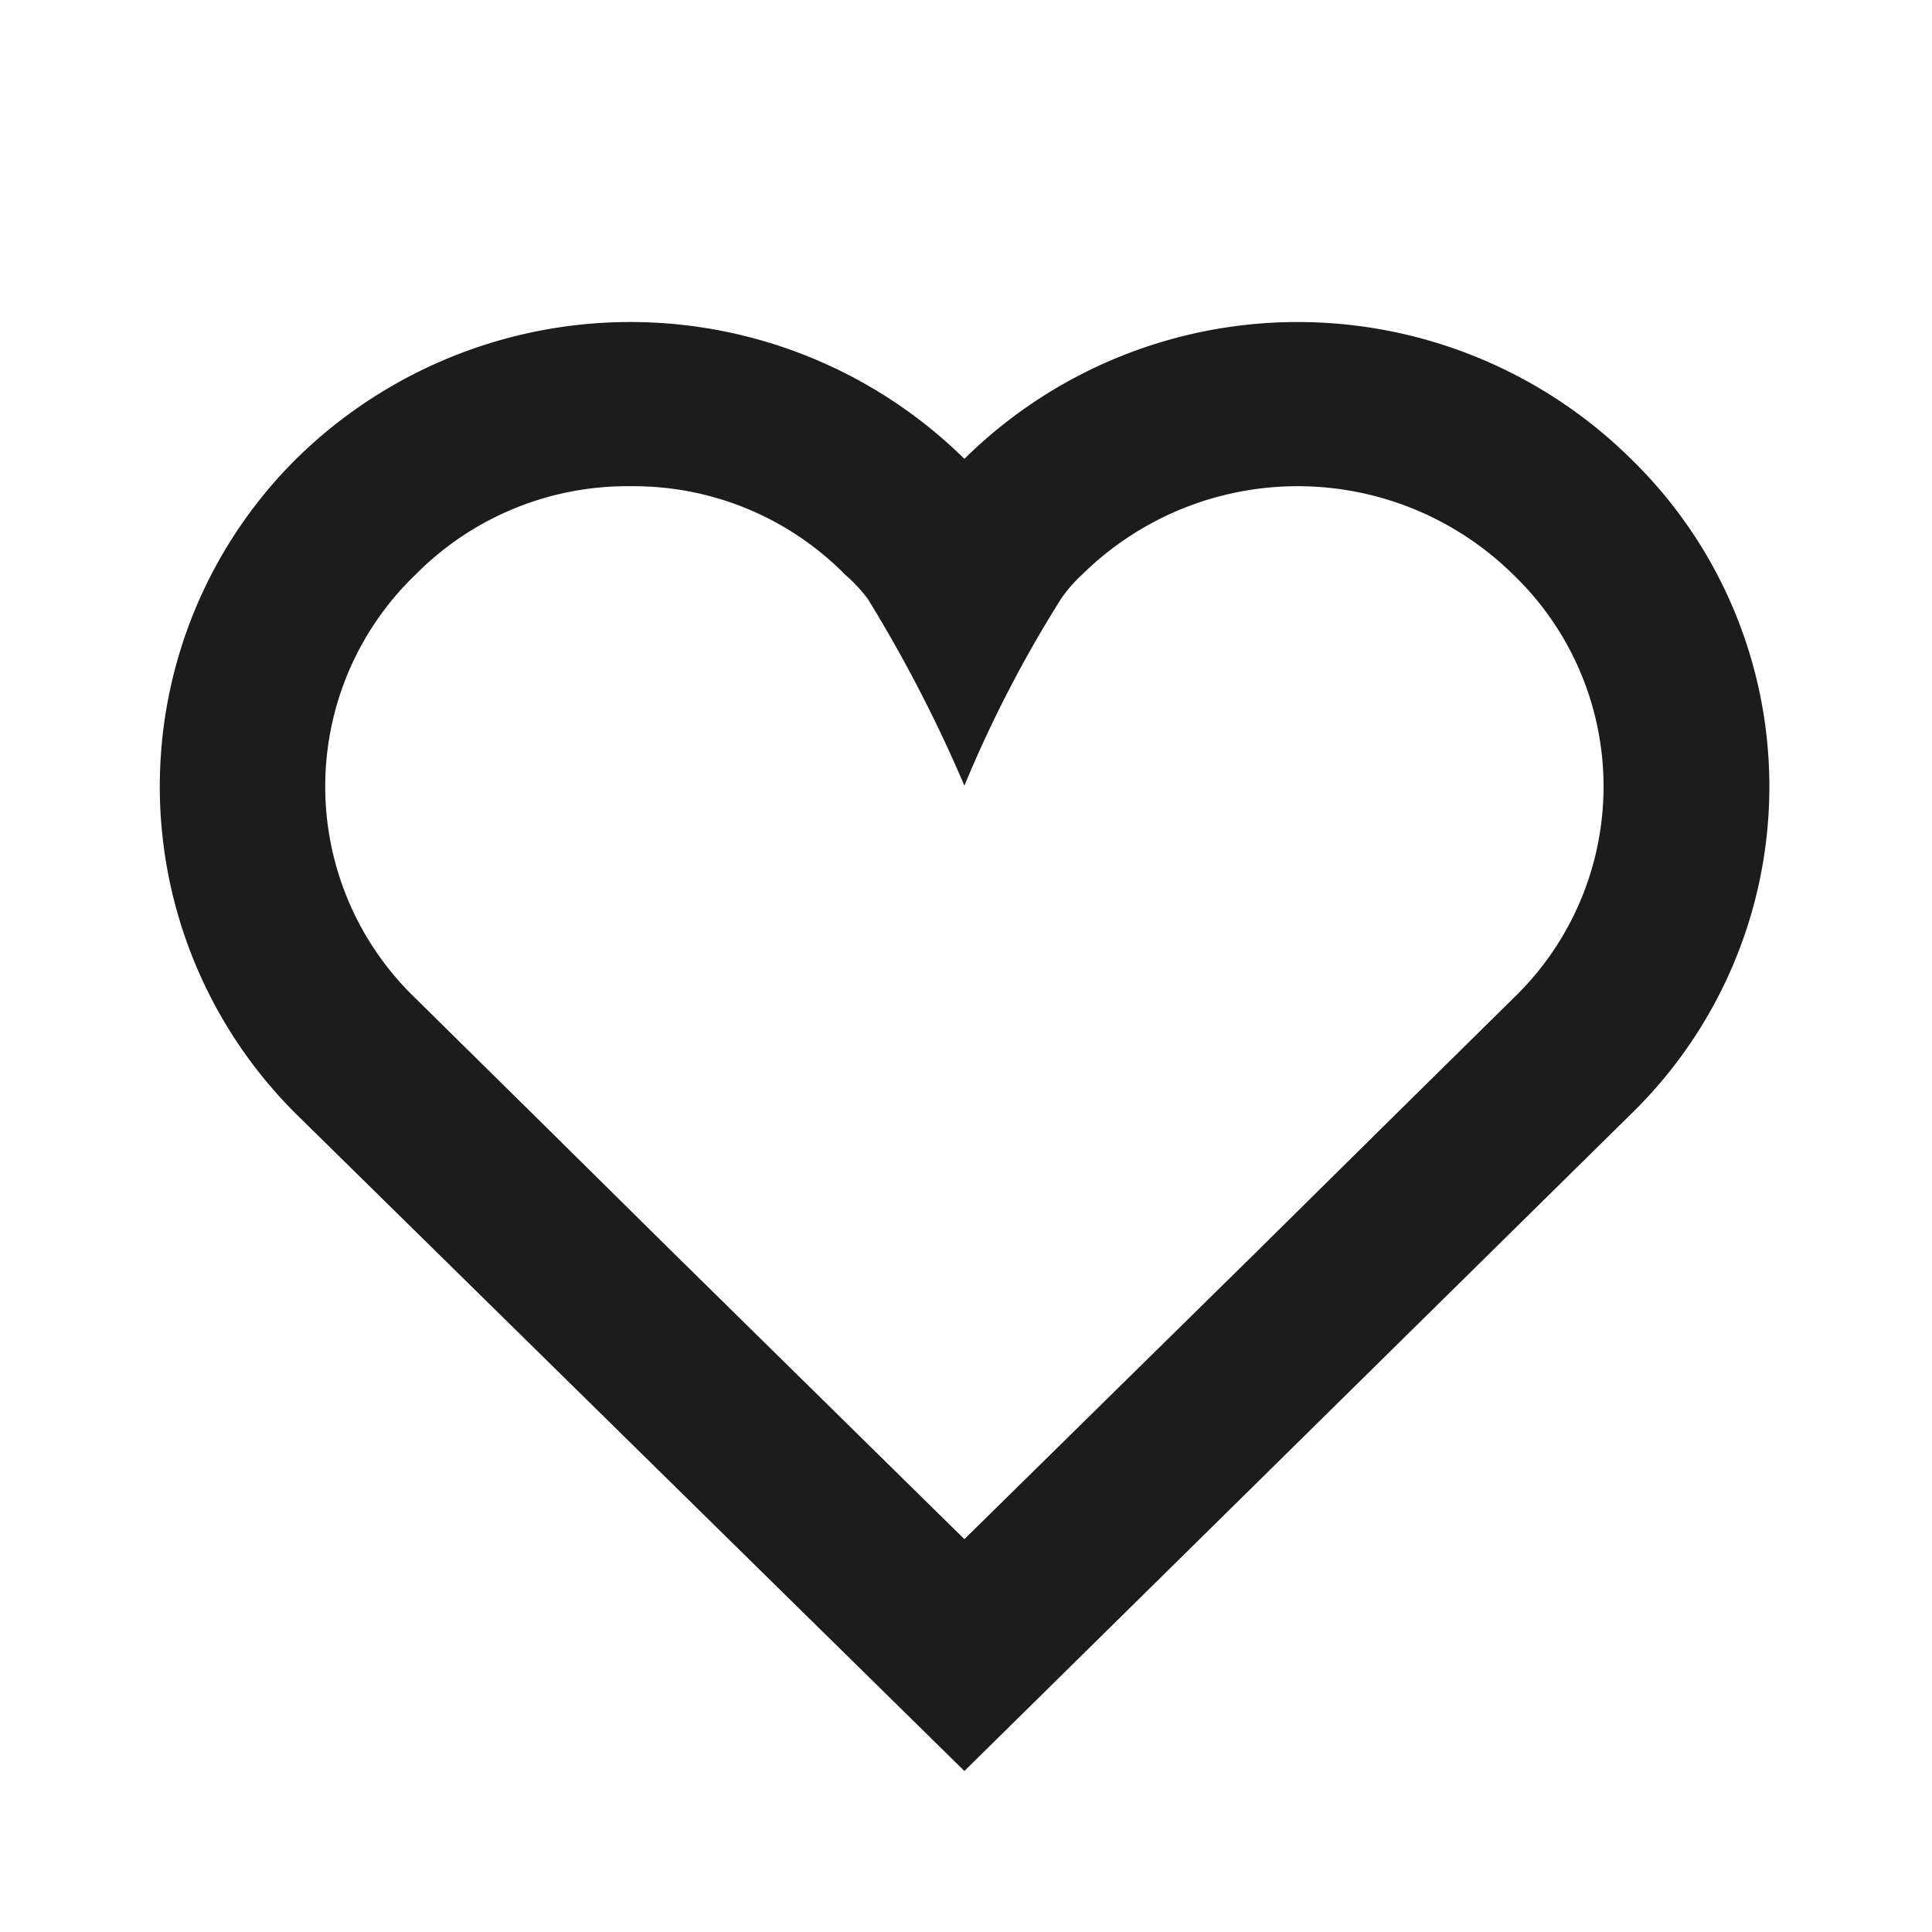<svg height="12" viewBox="0 0 12 12" width="12" xmlns="http://www.w3.org/2000/svg"><path d="m10.13 2.85a2.946 2.946 0 0 0 -4.14 0 2.958 2.958 0 0 0 -4.15 0 2.867 2.867 0 0 0 0 4.07l4.15 4.08 4.14-4.08a2.838 2.838 0 0 0 0-4.07zm-.73 3.35-.73.72-.85.84-.01.01-1.82 1.79-1.83-1.8-.85-.84-.73-.72a1.824 1.824 0 0 1 0-2.63 1.85 1.85 0 0 1 1.34-.55 1.844 1.844 0 0 1 1.33.55.96.96 0 0 1 .14.15 8.771 8.771 0 0 1 .6 1.16 7.685 7.685 0 0 1 .6-1.16.87.87 0 0 1 .13-.15 1.907 1.907 0 0 1 2.68 0 1.824 1.824 0 0 1 0 2.63z" fill="#1c1c1c"/><path d="m0 0h12v12h-12z" fill="none"/></svg>
